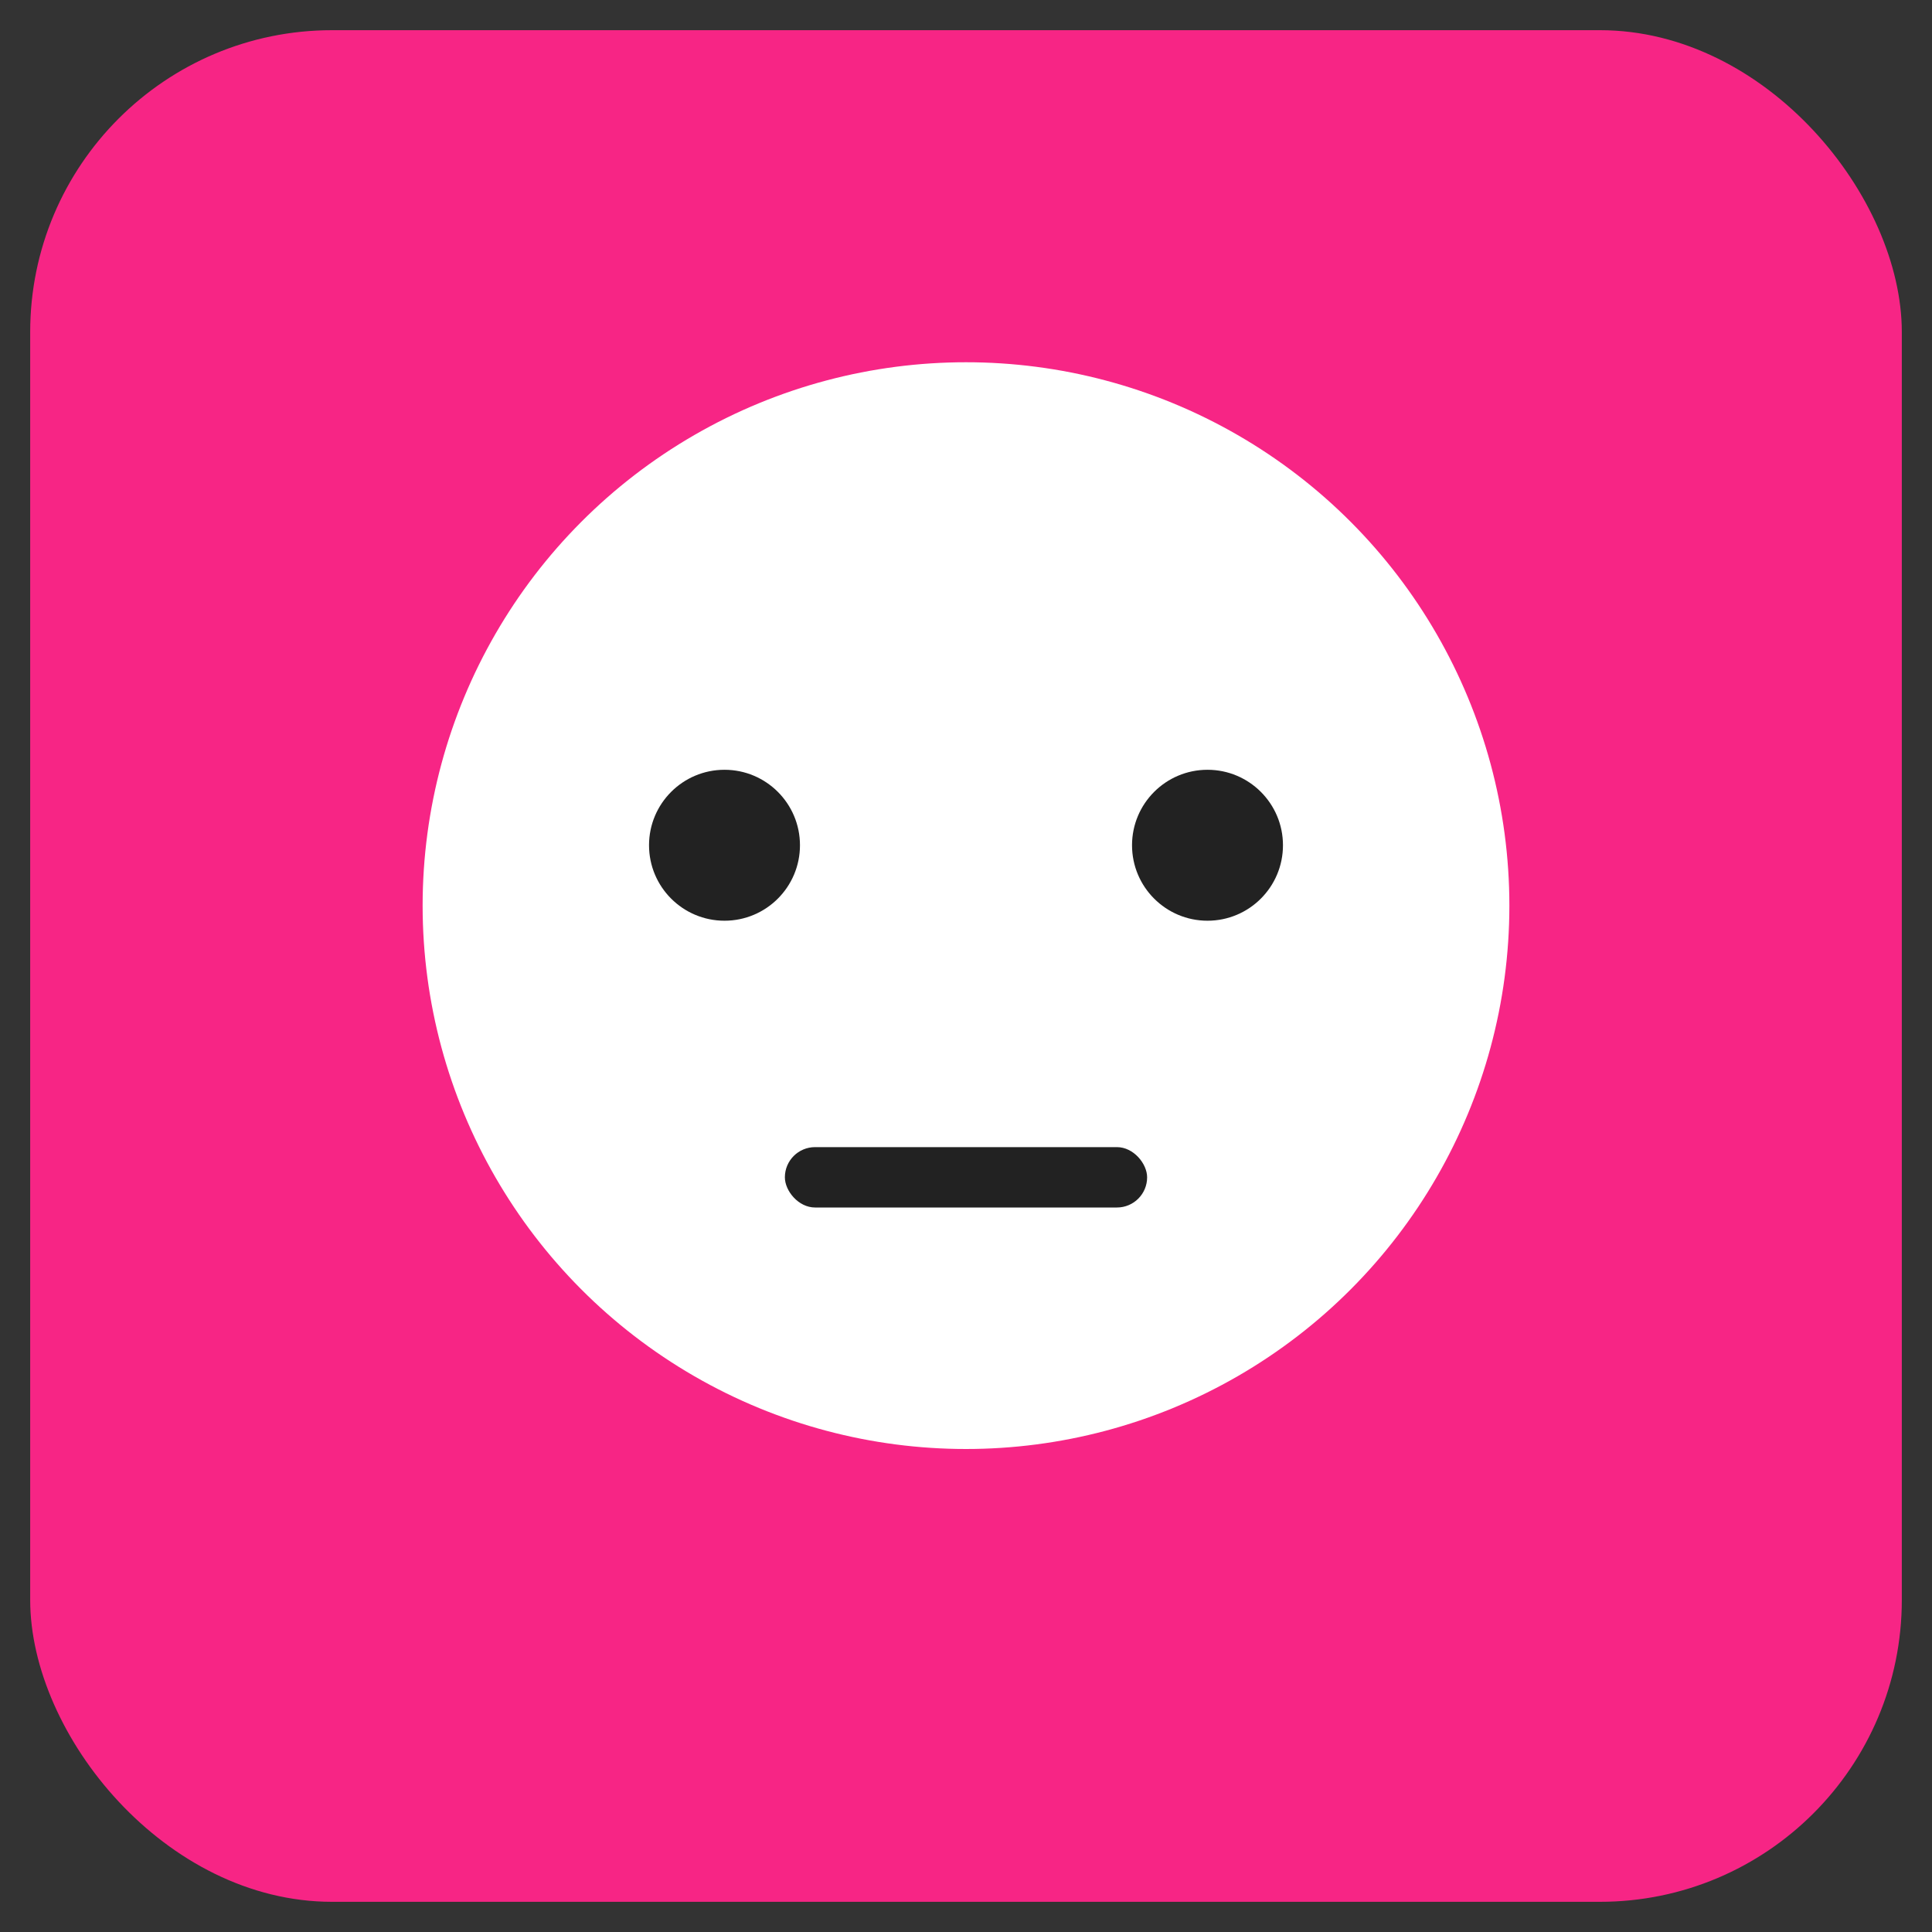 <svg xmlns="http://www.w3.org/2000/svg" viewBox="0 0 64 64" width="256" height="256">
  <rect x="0" y="0" width="64" height="64" fill="#333333" stroke="none"/>
  <rect x="1" y="1" width="62" height="62" rx="10" fill="#f72585"/>
  <circle cx="32" cy="30" r="18" fill="#fff"/>
  <circle cx="24" cy="28" r="2.5" fill="#222"/>
  <circle cx="40" cy="28" r="2.5" fill="#222"/>
  <rect x="26" y="38" width="12" height="2" rx="1" fill="#222"/>
</svg>